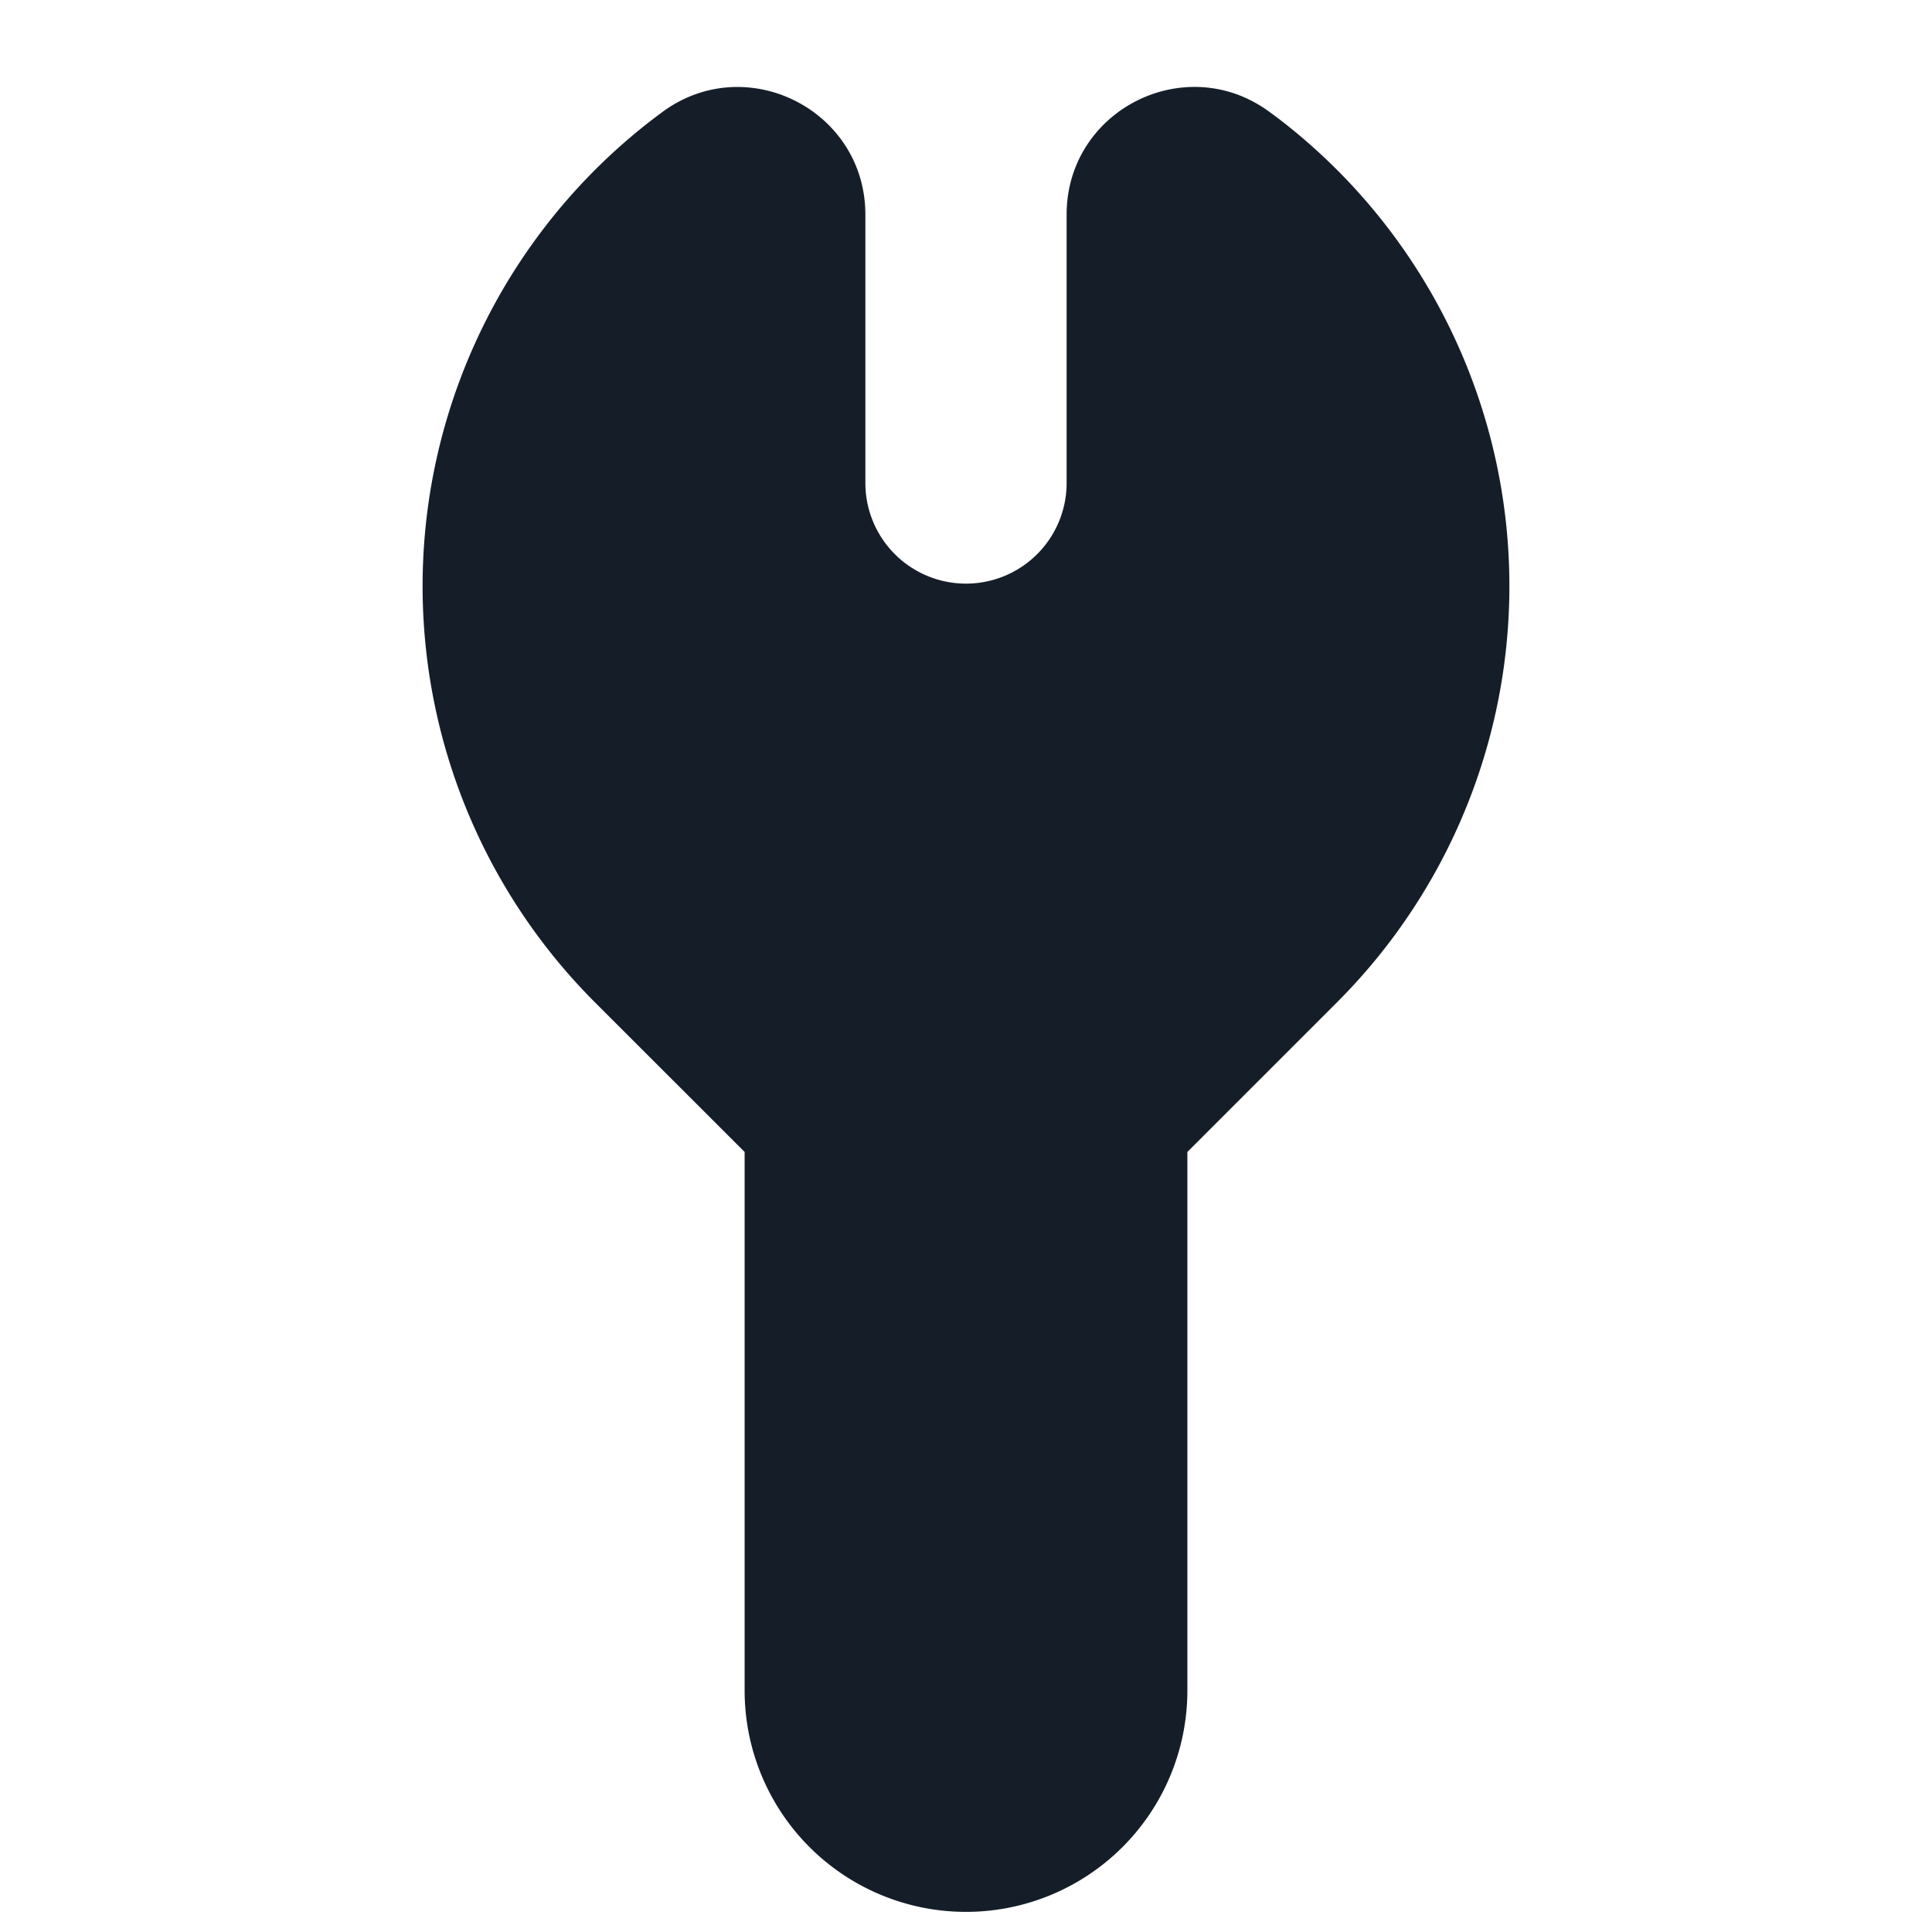 <svg viewBox="0 0 24 24" fill="none" xmlns="http://www.w3.org/2000/svg"><path fill-rule="evenodd" clip-rule="evenodd" d="M10.75 2.667c0-1.305-1.49-2.05-2.533-1.267l-.042.031a7.313 7.313 0 0 0-.783 11.022L9.25 14.31V21a2.75 2.75 0 1 0 5.5 0v-6.69l1.858-1.858a7.313 7.313 0 0 0-.783-11.022l-.042-.03C14.74.616 13.25 1.361 13.25 2.666V6a1.25 1.25 0 0 1-2.5 0V2.667Z" fill="#151E28"/></svg>